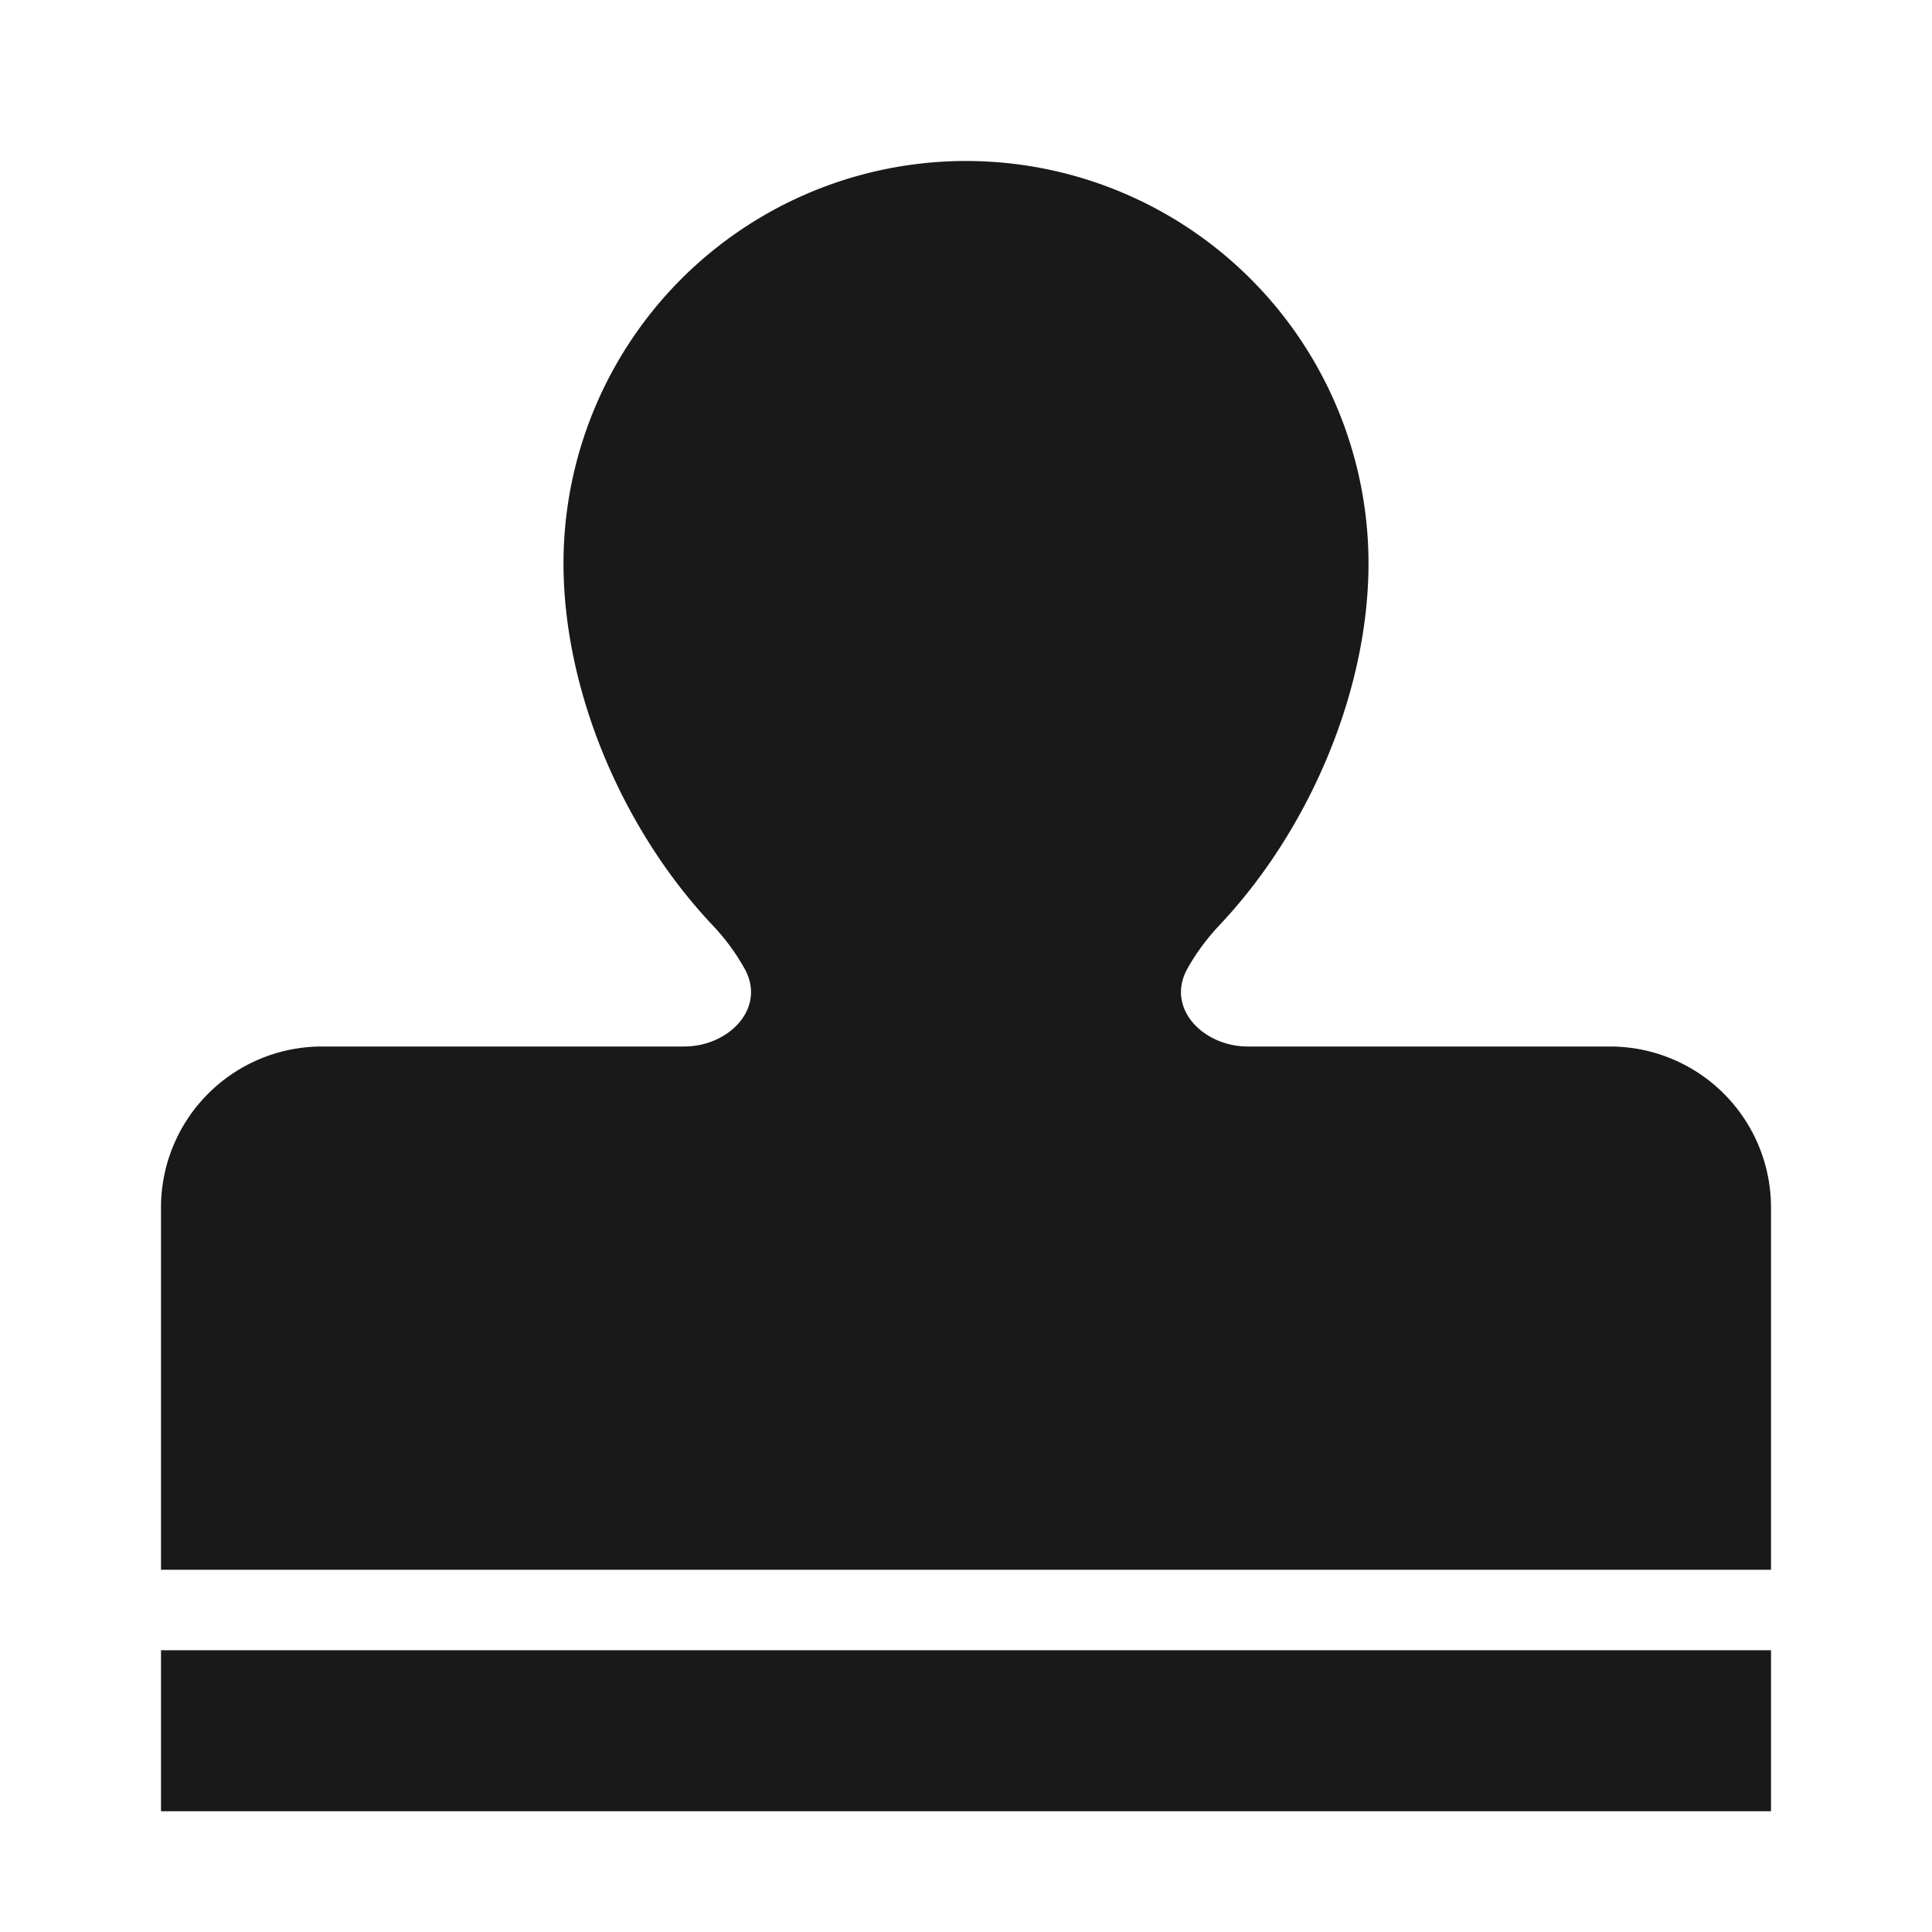 <svg xmlns="http://www.w3.org/2000/svg" width="3em" height="3em" viewBox="0 0 24 24"><path fill="currentColor" fill-opacity=".9" d="M2 20.5h20v2H2zM7 7a5 5 0 0 1 10 0c0 1.57-.725 3.297-1.847 4.488q-.245.26-.407.553c-.263.486.202.959.754.959H20a2 2 0 0 1 2 2v4.5H2V15a2 2 0 0 1 2-2h4.5c.552 0 1.017-.473.754-.959a2.7 2.7 0 0 0-.407-.553C7.725 10.298 7 8.57 7 7"/></svg>